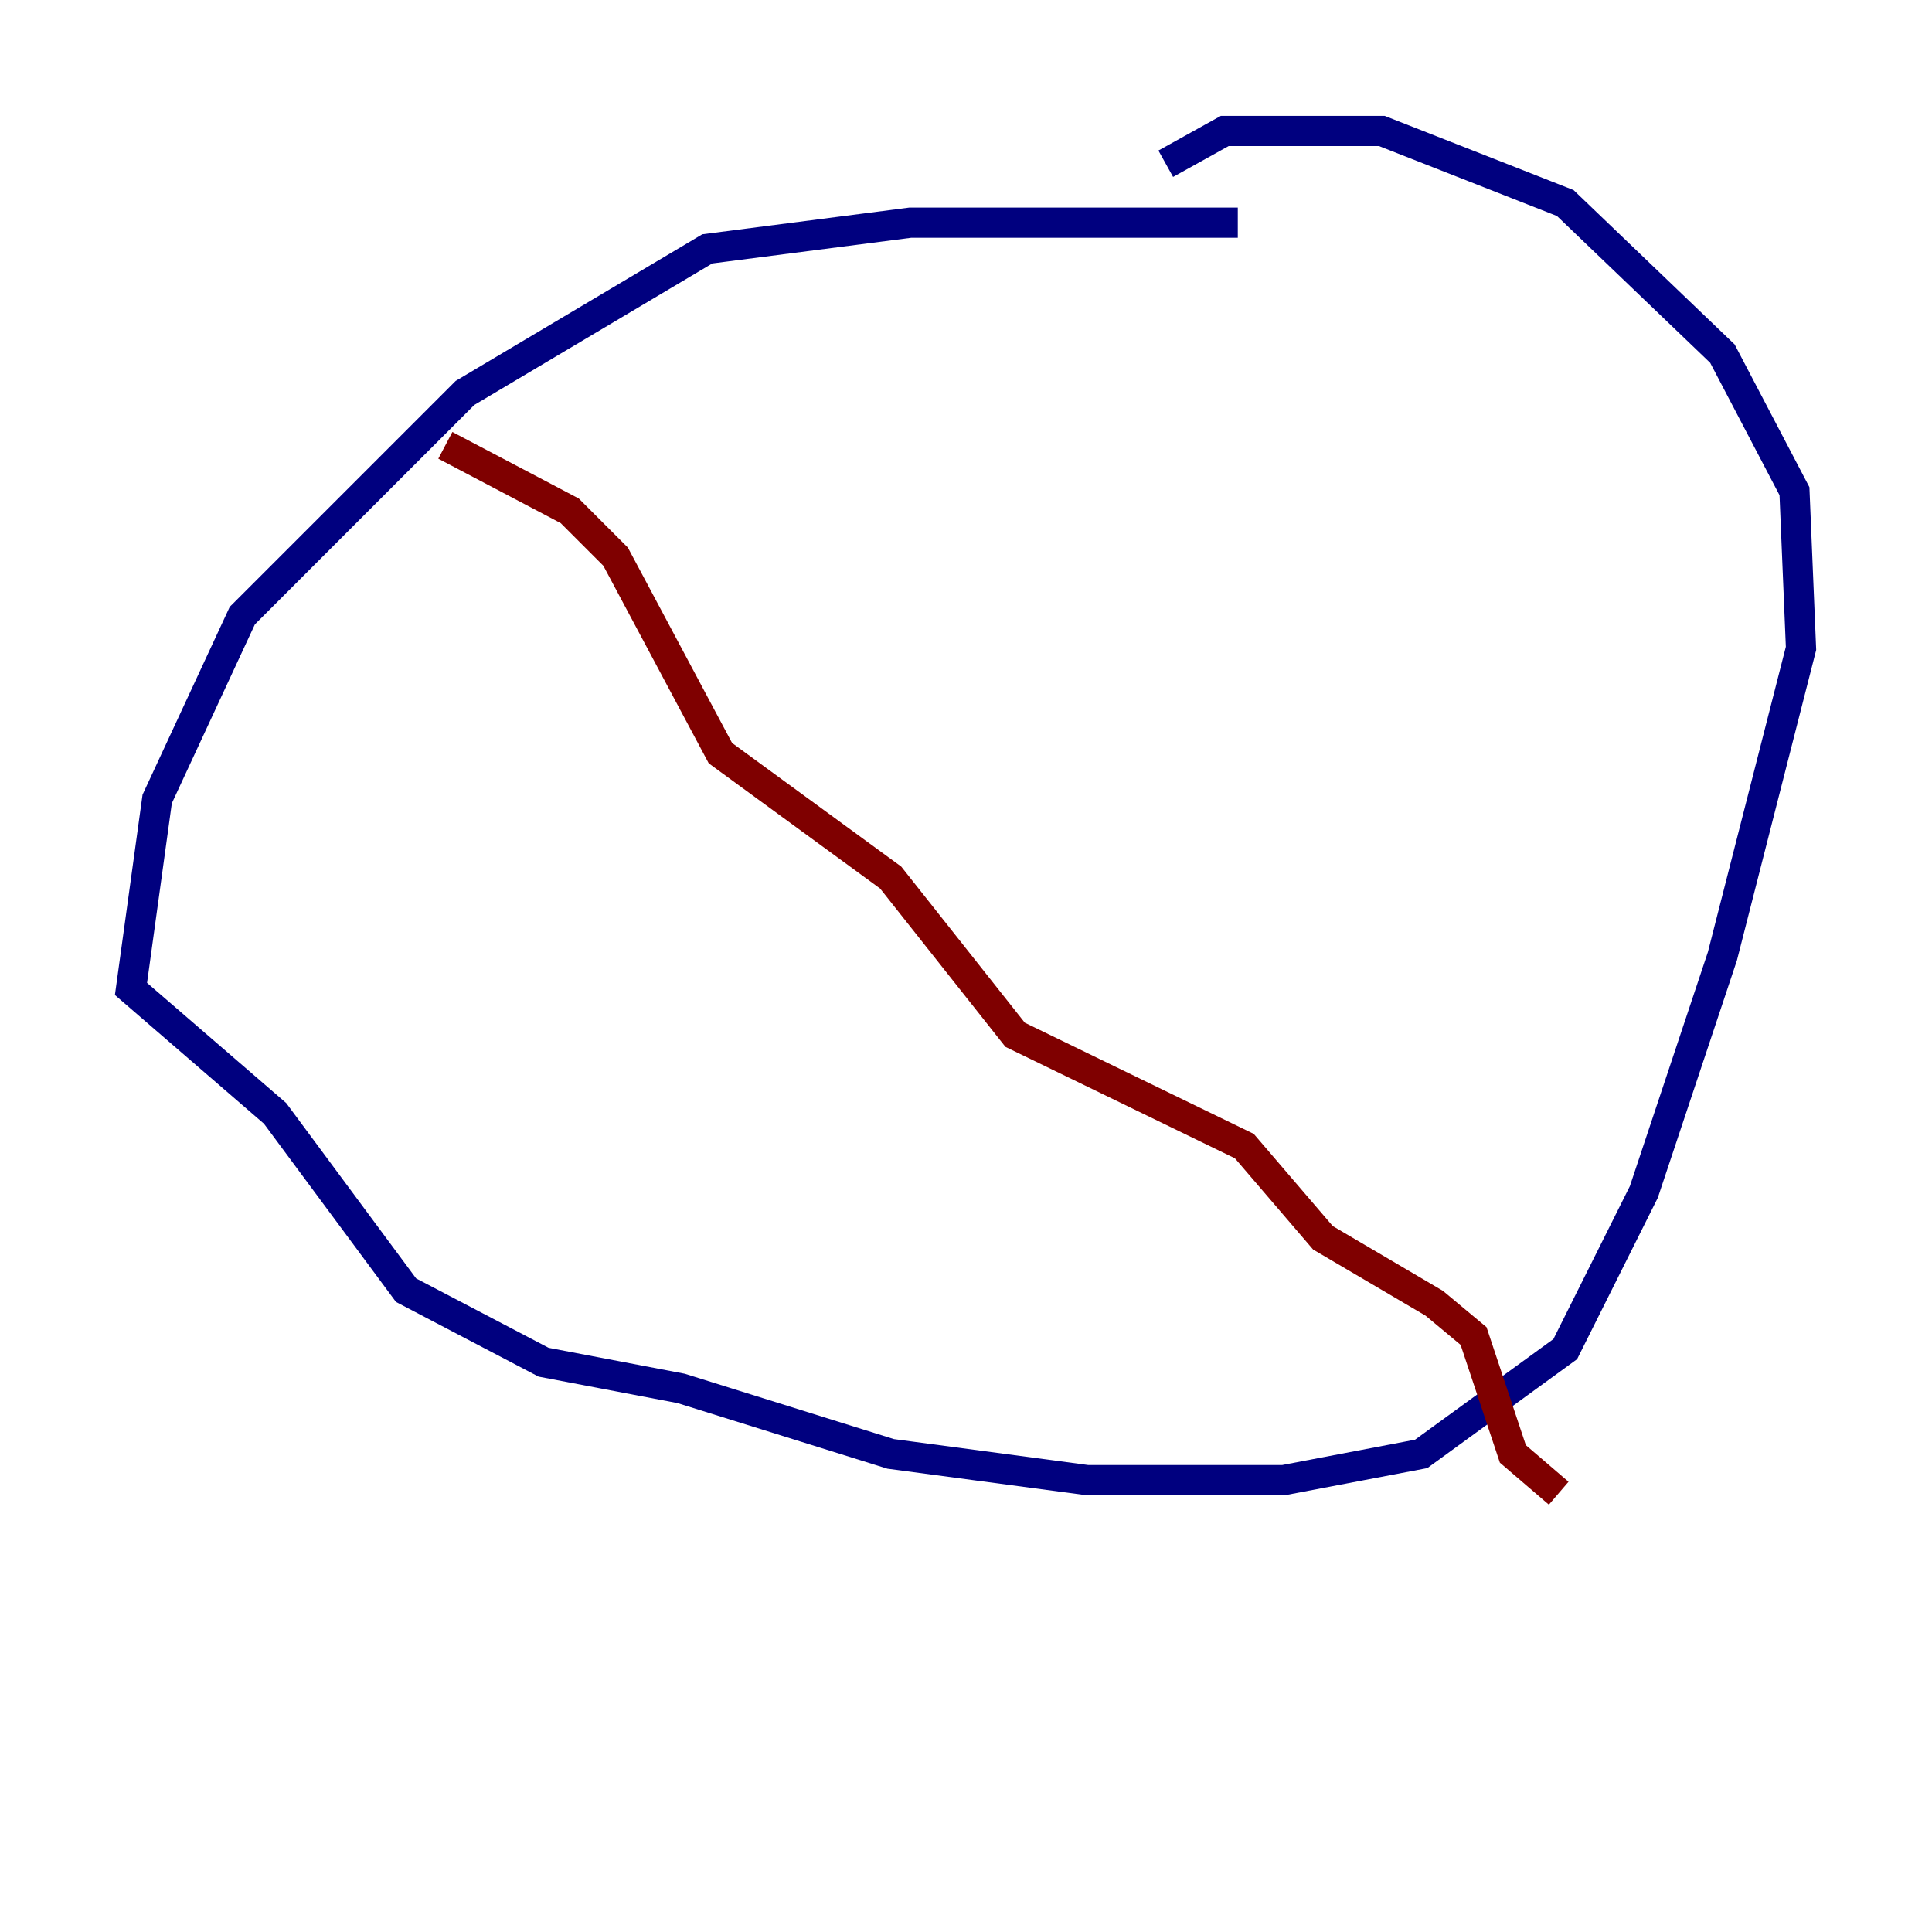 <?xml version="1.0" encoding="utf-8" ?>
<svg baseProfile="tiny" height="128" version="1.2" viewBox="0,0,128,128" width="128" xmlns="http://www.w3.org/2000/svg" xmlns:ev="http://www.w3.org/2001/xml-events" xmlns:xlink="http://www.w3.org/1999/xlink"><defs /><polyline fill="none" points="82.007,14.752 60.312,14.752 46.861,16.488 30.807,26.034 16.054,40.786 10.414,52.936 8.678,65.519 18.224,73.763 26.902,85.478 36.014,90.251 45.125,91.986 59.01,96.325 72.027,98.061 85.044,98.061 94.156,96.325 103.702,89.383 108.909,78.969 114.115,63.349 119.322,42.956 118.888,32.542 114.115,23.43 103.702,13.451 91.552,8.678 81.139,8.678 77.234,10.848" stroke="#00007f" stroke-width="2" /><polyline fill="none" points="29.505,29.505 37.749,33.844 40.786,36.881 47.729,49.898 59.01,58.142 67.254,68.556 82.441,75.932 87.647,82.007 95.024,86.346 97.627,88.515 100.231,96.325 103.268,98.929" stroke="#7f0000" stroke-width="2" /></svg>